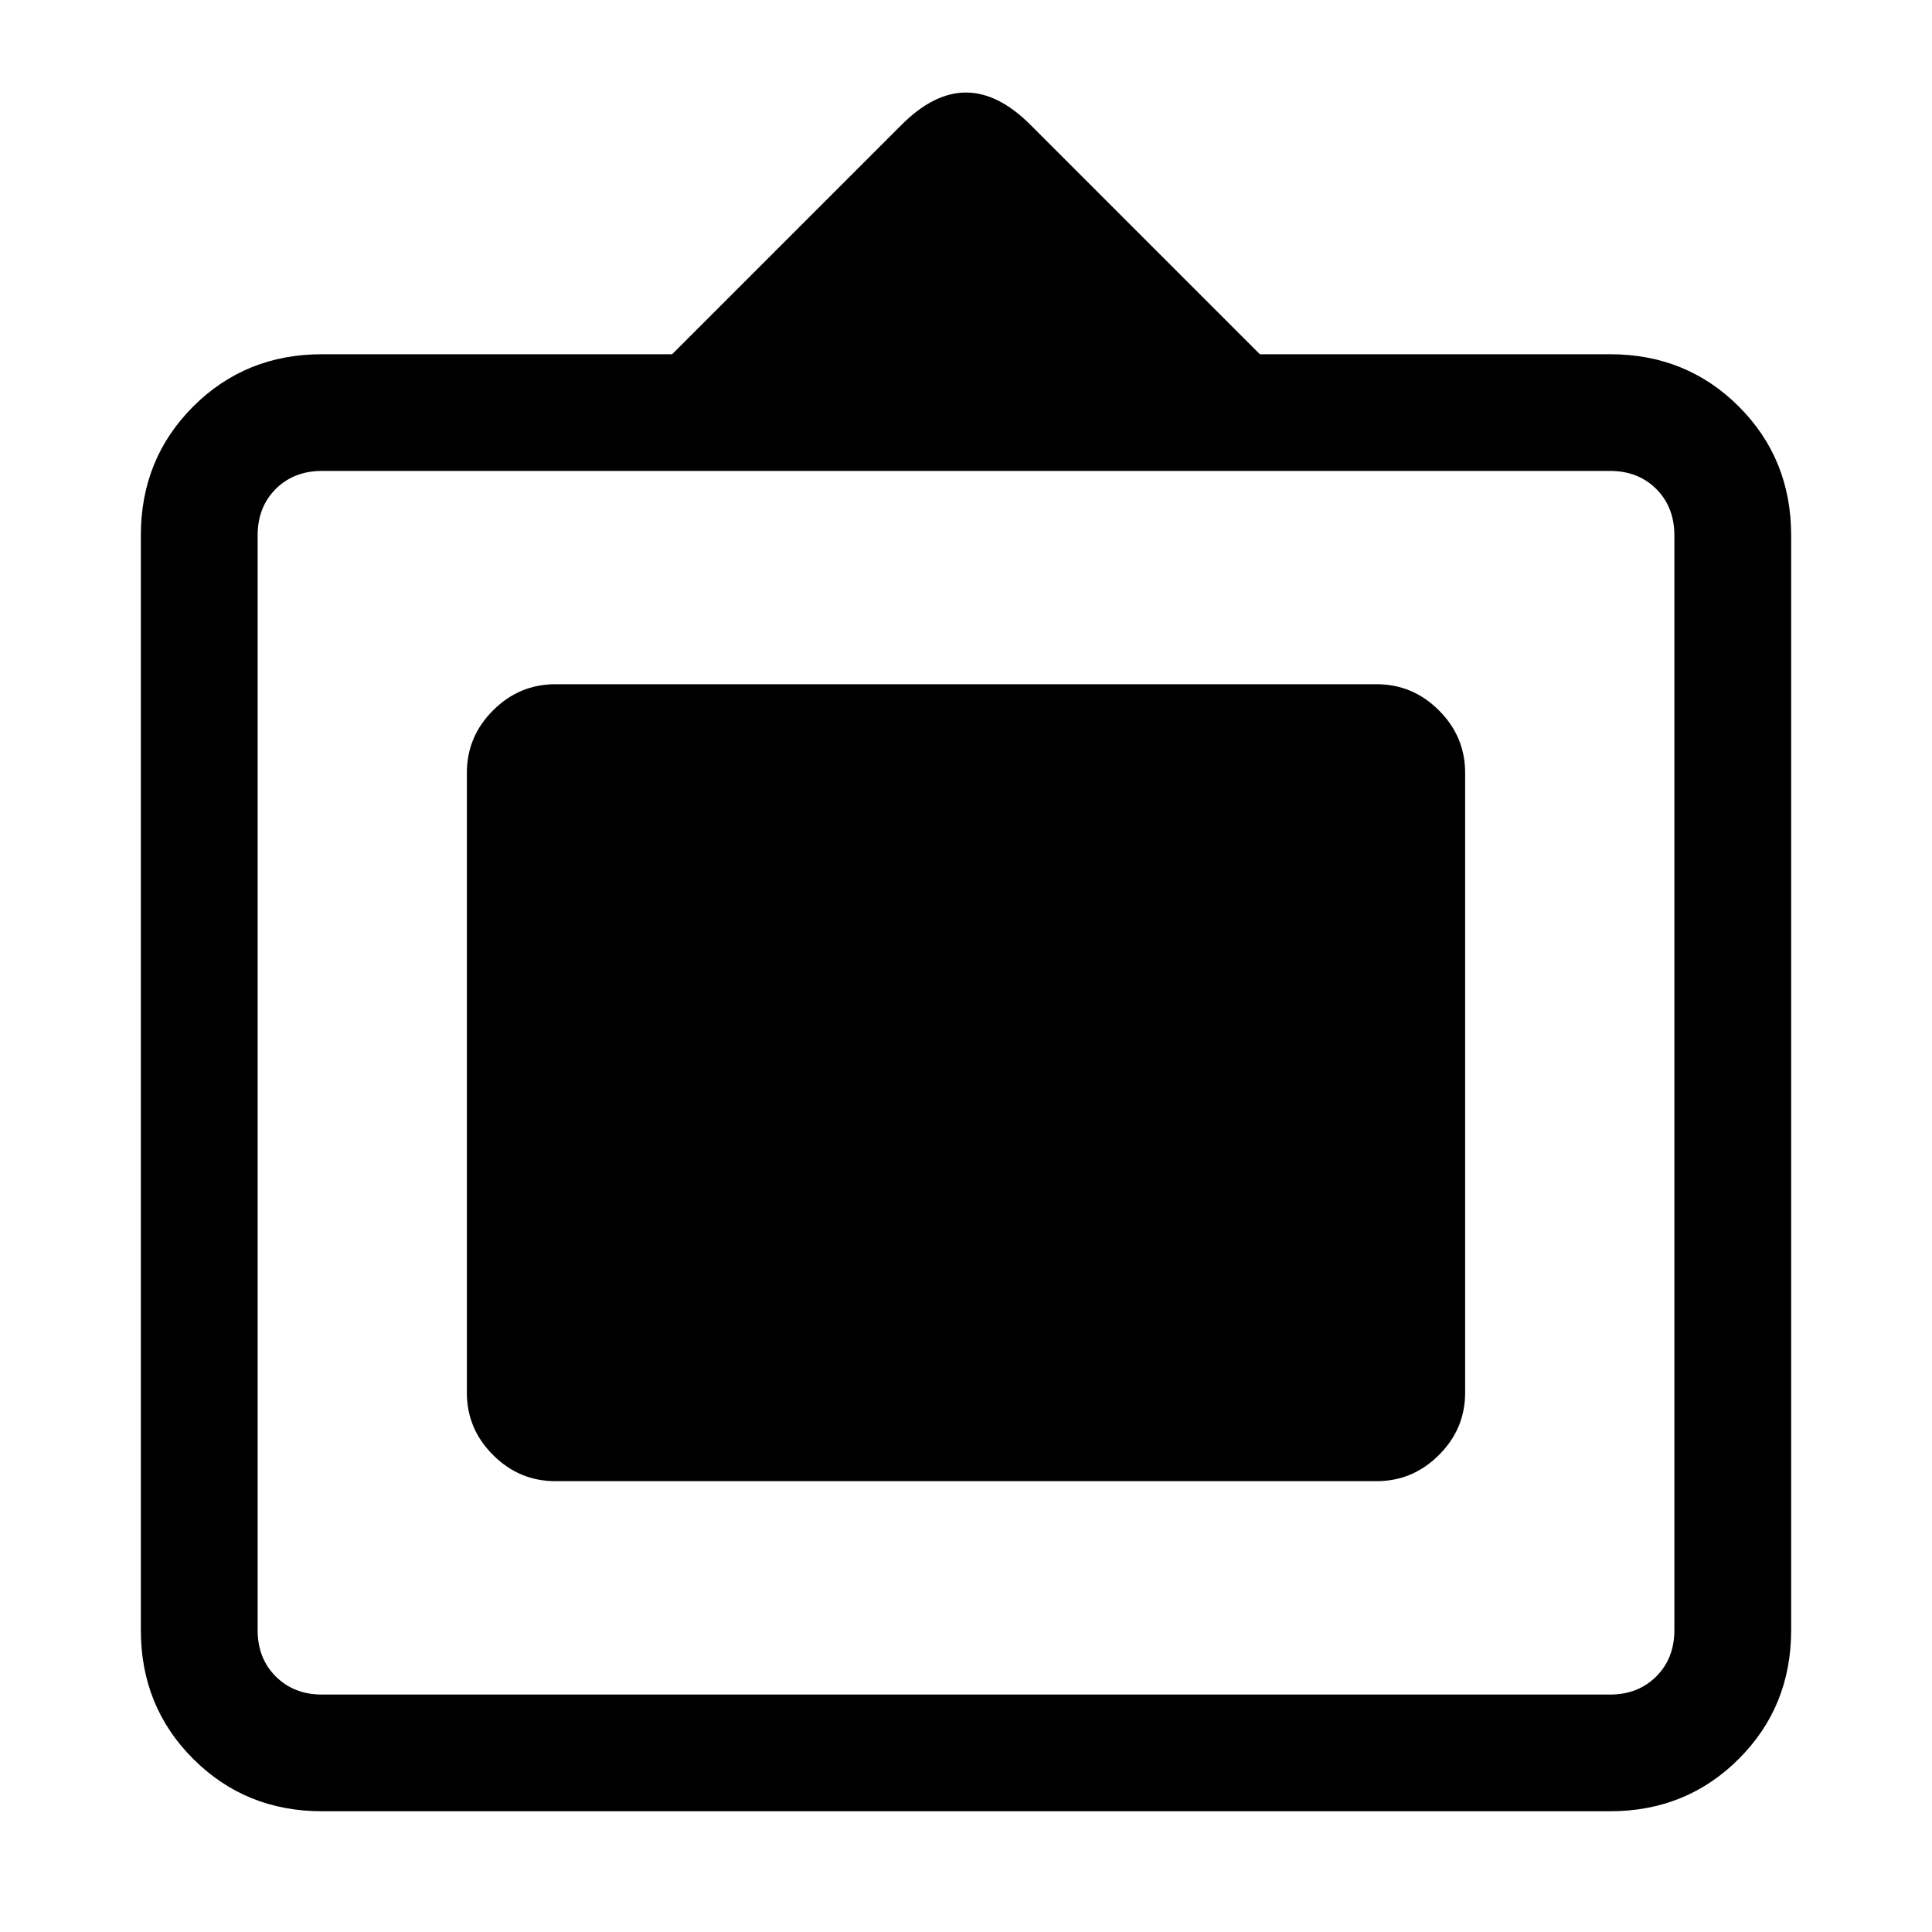 <svg xmlns="http://www.w3.org/2000/svg" height="20" width="20"><path d="M3.333 18.75Q2.542 18.75 2 18.208Q1.458 17.667 1.458 16.875V5.542Q1.458 4.75 2 4.208Q2.542 3.667 3.333 3.667H6.958L9.333 1.292Q9.667 0.958 10 0.958Q10.333 0.958 10.667 1.292L13.042 3.667H16.667Q17.458 3.667 18 4.208Q18.542 4.75 18.542 5.542V16.875Q18.542 17.667 18 18.208Q17.458 18.75 16.667 18.75ZM3.333 17.542H16.667Q16.958 17.542 17.146 17.354Q17.333 17.167 17.333 16.875V5.542Q17.333 5.25 17.146 5.062Q16.958 4.875 16.667 4.875H3.333Q3.042 4.875 2.854 5.062Q2.667 5.25 2.667 5.542V16.875Q2.667 17.167 2.854 17.354Q3.042 17.542 3.333 17.542ZM5.75 15.333Q5.375 15.333 5.104 15.062Q4.833 14.792 4.833 14.417V8Q4.833 7.625 5.104 7.354Q5.375 7.083 5.75 7.083H14.25Q14.625 7.083 14.896 7.354Q15.167 7.625 15.167 8V14.417Q15.167 14.792 14.896 15.062Q14.625 15.333 14.25 15.333Z"/></svg>